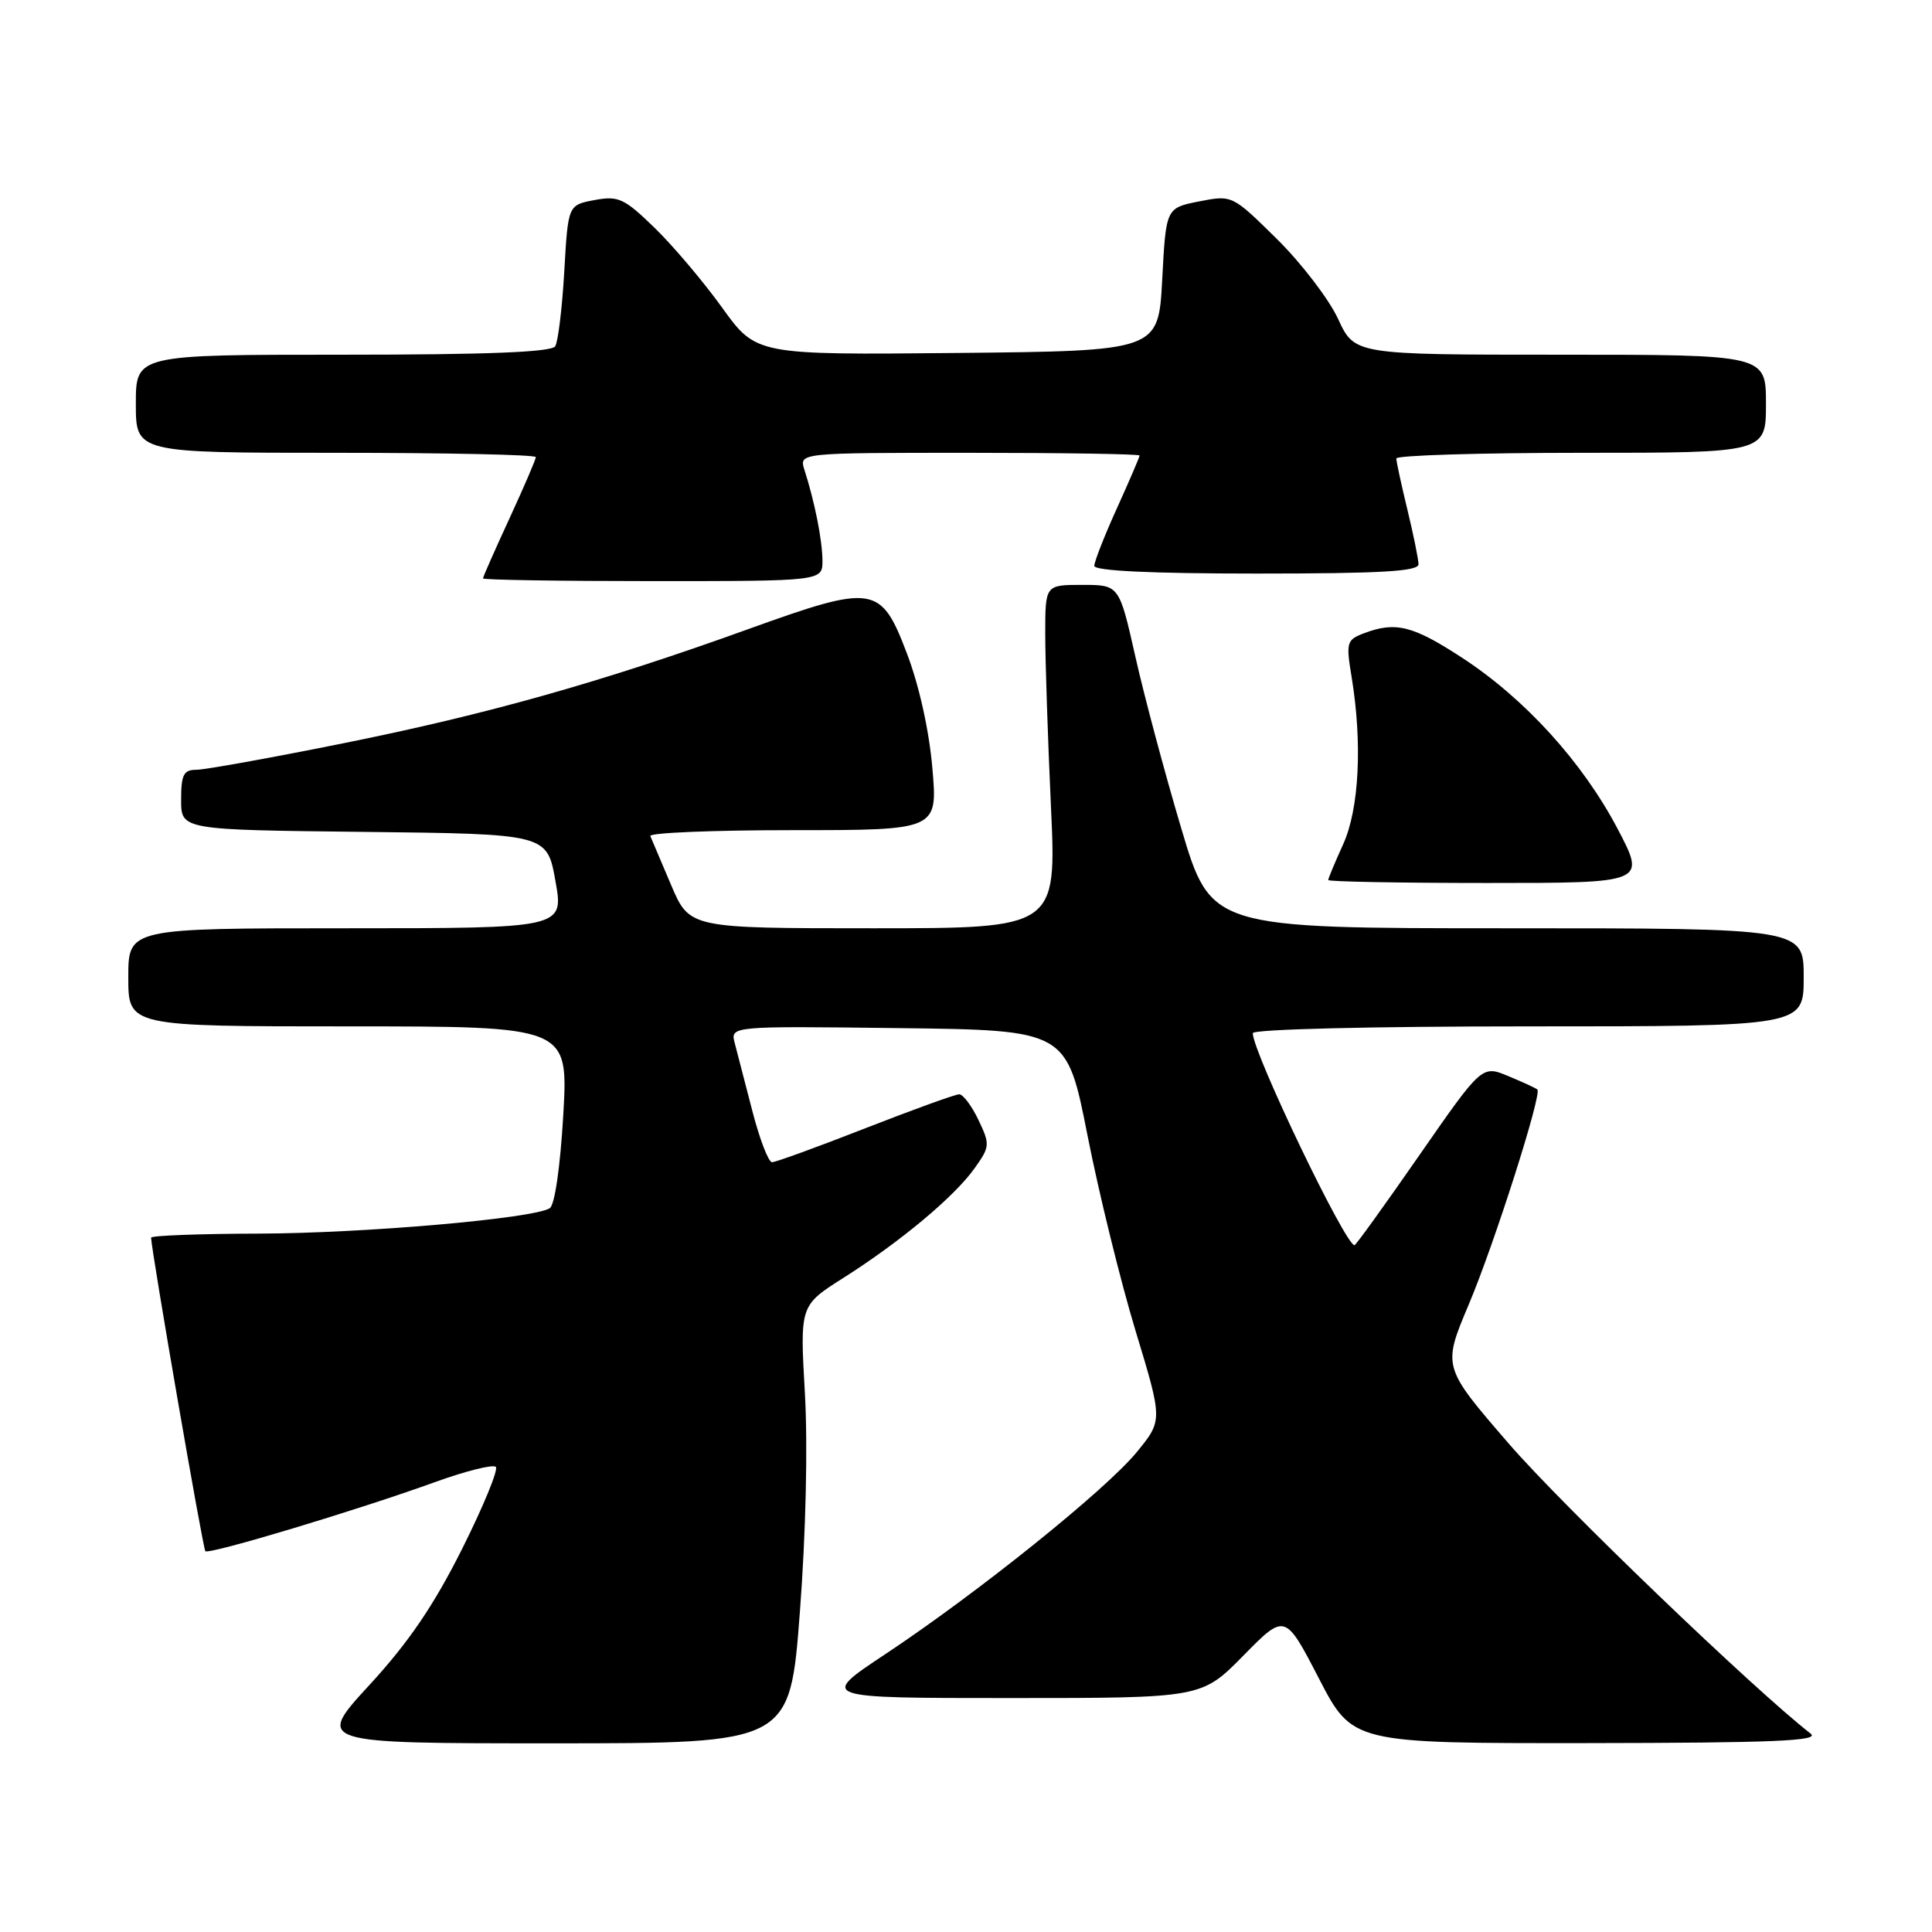 <?xml version="1.0" encoding="UTF-8" standalone="no"?>
<!DOCTYPE svg PUBLIC "-//W3C//DTD SVG 1.1//EN" "http://www.w3.org/Graphics/SVG/1.1/DTD/svg11.dtd" >
<svg xmlns="http://www.w3.org/2000/svg" xmlns:xlink="http://www.w3.org/1999/xlink" version="1.1" viewBox="0 0 256 256">
 <g >
 <path fill="currentColor"
d=" M 105.99 213.58 C 106.78 203.19 107.05 191.49 106.65 184.58 C 105.99 172.98 105.99 172.98 111.75 169.33 C 119.29 164.55 126.47 158.56 129.13 154.81 C 131.18 151.94 131.20 151.65 129.65 148.40 C 128.76 146.53 127.61 145.00 127.10 145.00 C 126.59 145.00 120.99 147.03 114.66 149.50 C 108.33 151.98 102.77 154.00 102.30 154.00 C 101.83 154.00 100.66 150.96 99.70 147.25 C 98.74 143.54 97.68 139.48 97.36 138.23 C 96.76 135.96 96.76 135.96 119.05 136.23 C 141.35 136.50 141.35 136.50 144.11 150.50 C 145.63 158.20 148.49 169.83 150.47 176.35 C 154.07 188.21 154.07 188.21 150.62 192.42 C 146.51 197.43 129.55 211.06 117.30 219.19 C 108.54 225.00 108.54 225.00 133.88 225.00 C 159.22 225.00 159.22 225.00 164.75 219.38 C 170.28 213.76 170.28 213.76 174.75 222.38 C 179.21 231.00 179.21 231.00 210.35 230.97 C 235.04 230.94 241.17 230.68 239.93 229.72 C 232.42 223.89 206.98 199.46 199.94 191.31 C 191.13 181.12 191.13 181.12 194.61 172.87 C 198.00 164.85 204.33 145.00 203.71 144.37 C 203.54 144.20 201.82 143.40 199.88 142.60 C 196.37 141.13 196.37 141.13 188.08 153.06 C 183.52 159.63 179.65 165.00 179.48 165.00 C 178.26 165.00 166.00 139.44 166.00 136.90 C 166.00 136.38 181.68 136.00 202.50 136.00 C 239.00 136.00 239.00 136.00 239.00 129.50 C 239.00 123.00 239.00 123.00 199.73 123.00 C 160.46 123.00 160.46 123.00 156.52 109.75 C 154.35 102.46 151.61 92.22 150.44 87.00 C 148.30 77.50 148.30 77.50 143.40 77.50 C 138.50 77.50 138.50 77.50 138.50 84.00 C 138.50 87.58 138.84 97.81 139.25 106.75 C 140.01 123.00 140.01 123.00 115.69 123.00 C 91.37 123.00 91.37 123.00 88.93 117.28 C 87.60 114.13 86.35 111.21 86.17 110.78 C 85.98 110.35 94.48 110.00 105.05 110.00 C 124.26 110.00 124.26 110.00 123.54 101.75 C 123.11 96.75 121.77 90.74 120.14 86.50 C 116.70 77.50 115.78 77.37 99.10 83.38 C 79.63 90.40 64.60 94.64 45.53 98.48 C 35.91 100.42 27.13 102.00 26.02 102.00 C 24.33 102.00 24.00 102.65 24.00 105.98 C 24.00 109.96 24.00 109.96 48.24 110.23 C 72.49 110.50 72.49 110.50 73.60 116.75 C 74.72 123.00 74.72 123.00 45.86 123.00 C 17.00 123.00 17.00 123.00 17.00 129.50 C 17.00 136.00 17.00 136.00 46.15 136.00 C 75.30 136.00 75.30 136.00 74.64 147.70 C 74.24 154.58 73.51 159.69 72.84 160.10 C 70.63 161.47 48.23 163.42 34.25 163.46 C 26.41 163.48 20.01 163.72 20.02 164.00 C 20.12 166.08 26.89 205.22 27.21 205.54 C 27.69 206.02 47.36 200.11 57.77 196.34 C 61.77 194.90 65.34 194.01 65.70 194.37 C 66.06 194.72 64.04 199.63 61.22 205.26 C 57.49 212.70 54.15 217.62 48.97 223.25 C 41.84 231.00 41.84 231.00 73.26 231.00 C 104.67 231.00 104.67 231.00 105.99 213.58 Z  M 214.34 109.82 C 209.69 100.98 202.03 92.55 193.68 87.12 C 187.19 82.89 184.91 82.32 180.71 83.92 C 178.44 84.78 178.34 85.14 179.09 89.67 C 180.54 98.48 180.10 107.18 177.98 111.86 C 176.89 114.26 176.00 116.39 176.00 116.61 C 176.00 116.82 185.47 117.00 197.05 117.00 C 218.11 117.00 218.11 117.00 214.34 109.82 Z  M 108.98 74.25 C 108.95 71.51 107.96 66.53 106.59 62.25 C 105.87 60.00 105.87 60.00 128.43 60.00 C 140.84 60.00 151.00 60.16 151.00 60.36 C 151.00 60.56 149.65 63.70 148.00 67.34 C 146.35 70.98 145.00 74.42 145.00 74.98 C 145.00 75.64 152.53 76.00 166.50 76.00 C 183.05 76.00 187.99 75.71 187.96 74.75 C 187.94 74.06 187.28 70.80 186.48 67.50 C 185.68 64.20 185.02 61.16 185.02 60.75 C 185.01 60.34 196.03 60.00 209.50 60.00 C 234.00 60.00 234.00 60.00 234.00 53.50 C 234.00 47.00 234.00 47.00 206.74 47.00 C 179.49 47.00 179.49 47.00 177.30 42.25 C 176.09 39.64 172.44 34.87 169.19 31.66 C 163.27 25.83 163.27 25.83 158.88 26.69 C 154.50 27.56 154.50 27.56 154.00 37.03 C 153.50 46.50 153.50 46.50 126.85 46.77 C 100.20 47.03 100.20 47.03 95.69 40.77 C 93.21 37.32 89.18 32.56 86.73 30.18 C 82.70 26.27 81.94 25.92 78.77 26.51 C 75.27 27.17 75.27 27.17 74.77 35.97 C 74.49 40.80 73.95 45.27 73.57 45.88 C 73.09 46.66 64.60 47.00 45.44 47.00 C 18.00 47.00 18.00 47.00 18.00 53.50 C 18.00 60.00 18.00 60.00 44.50 60.00 C 59.08 60.00 71.00 60.25 71.00 60.57 C 71.00 60.88 69.42 64.54 67.50 68.71 C 65.58 72.87 64.00 76.44 64.00 76.64 C 64.00 76.84 74.12 77.00 86.50 77.00 C 109.00 77.00 109.00 77.00 108.98 74.25 Z "/>
</g>
</svg>